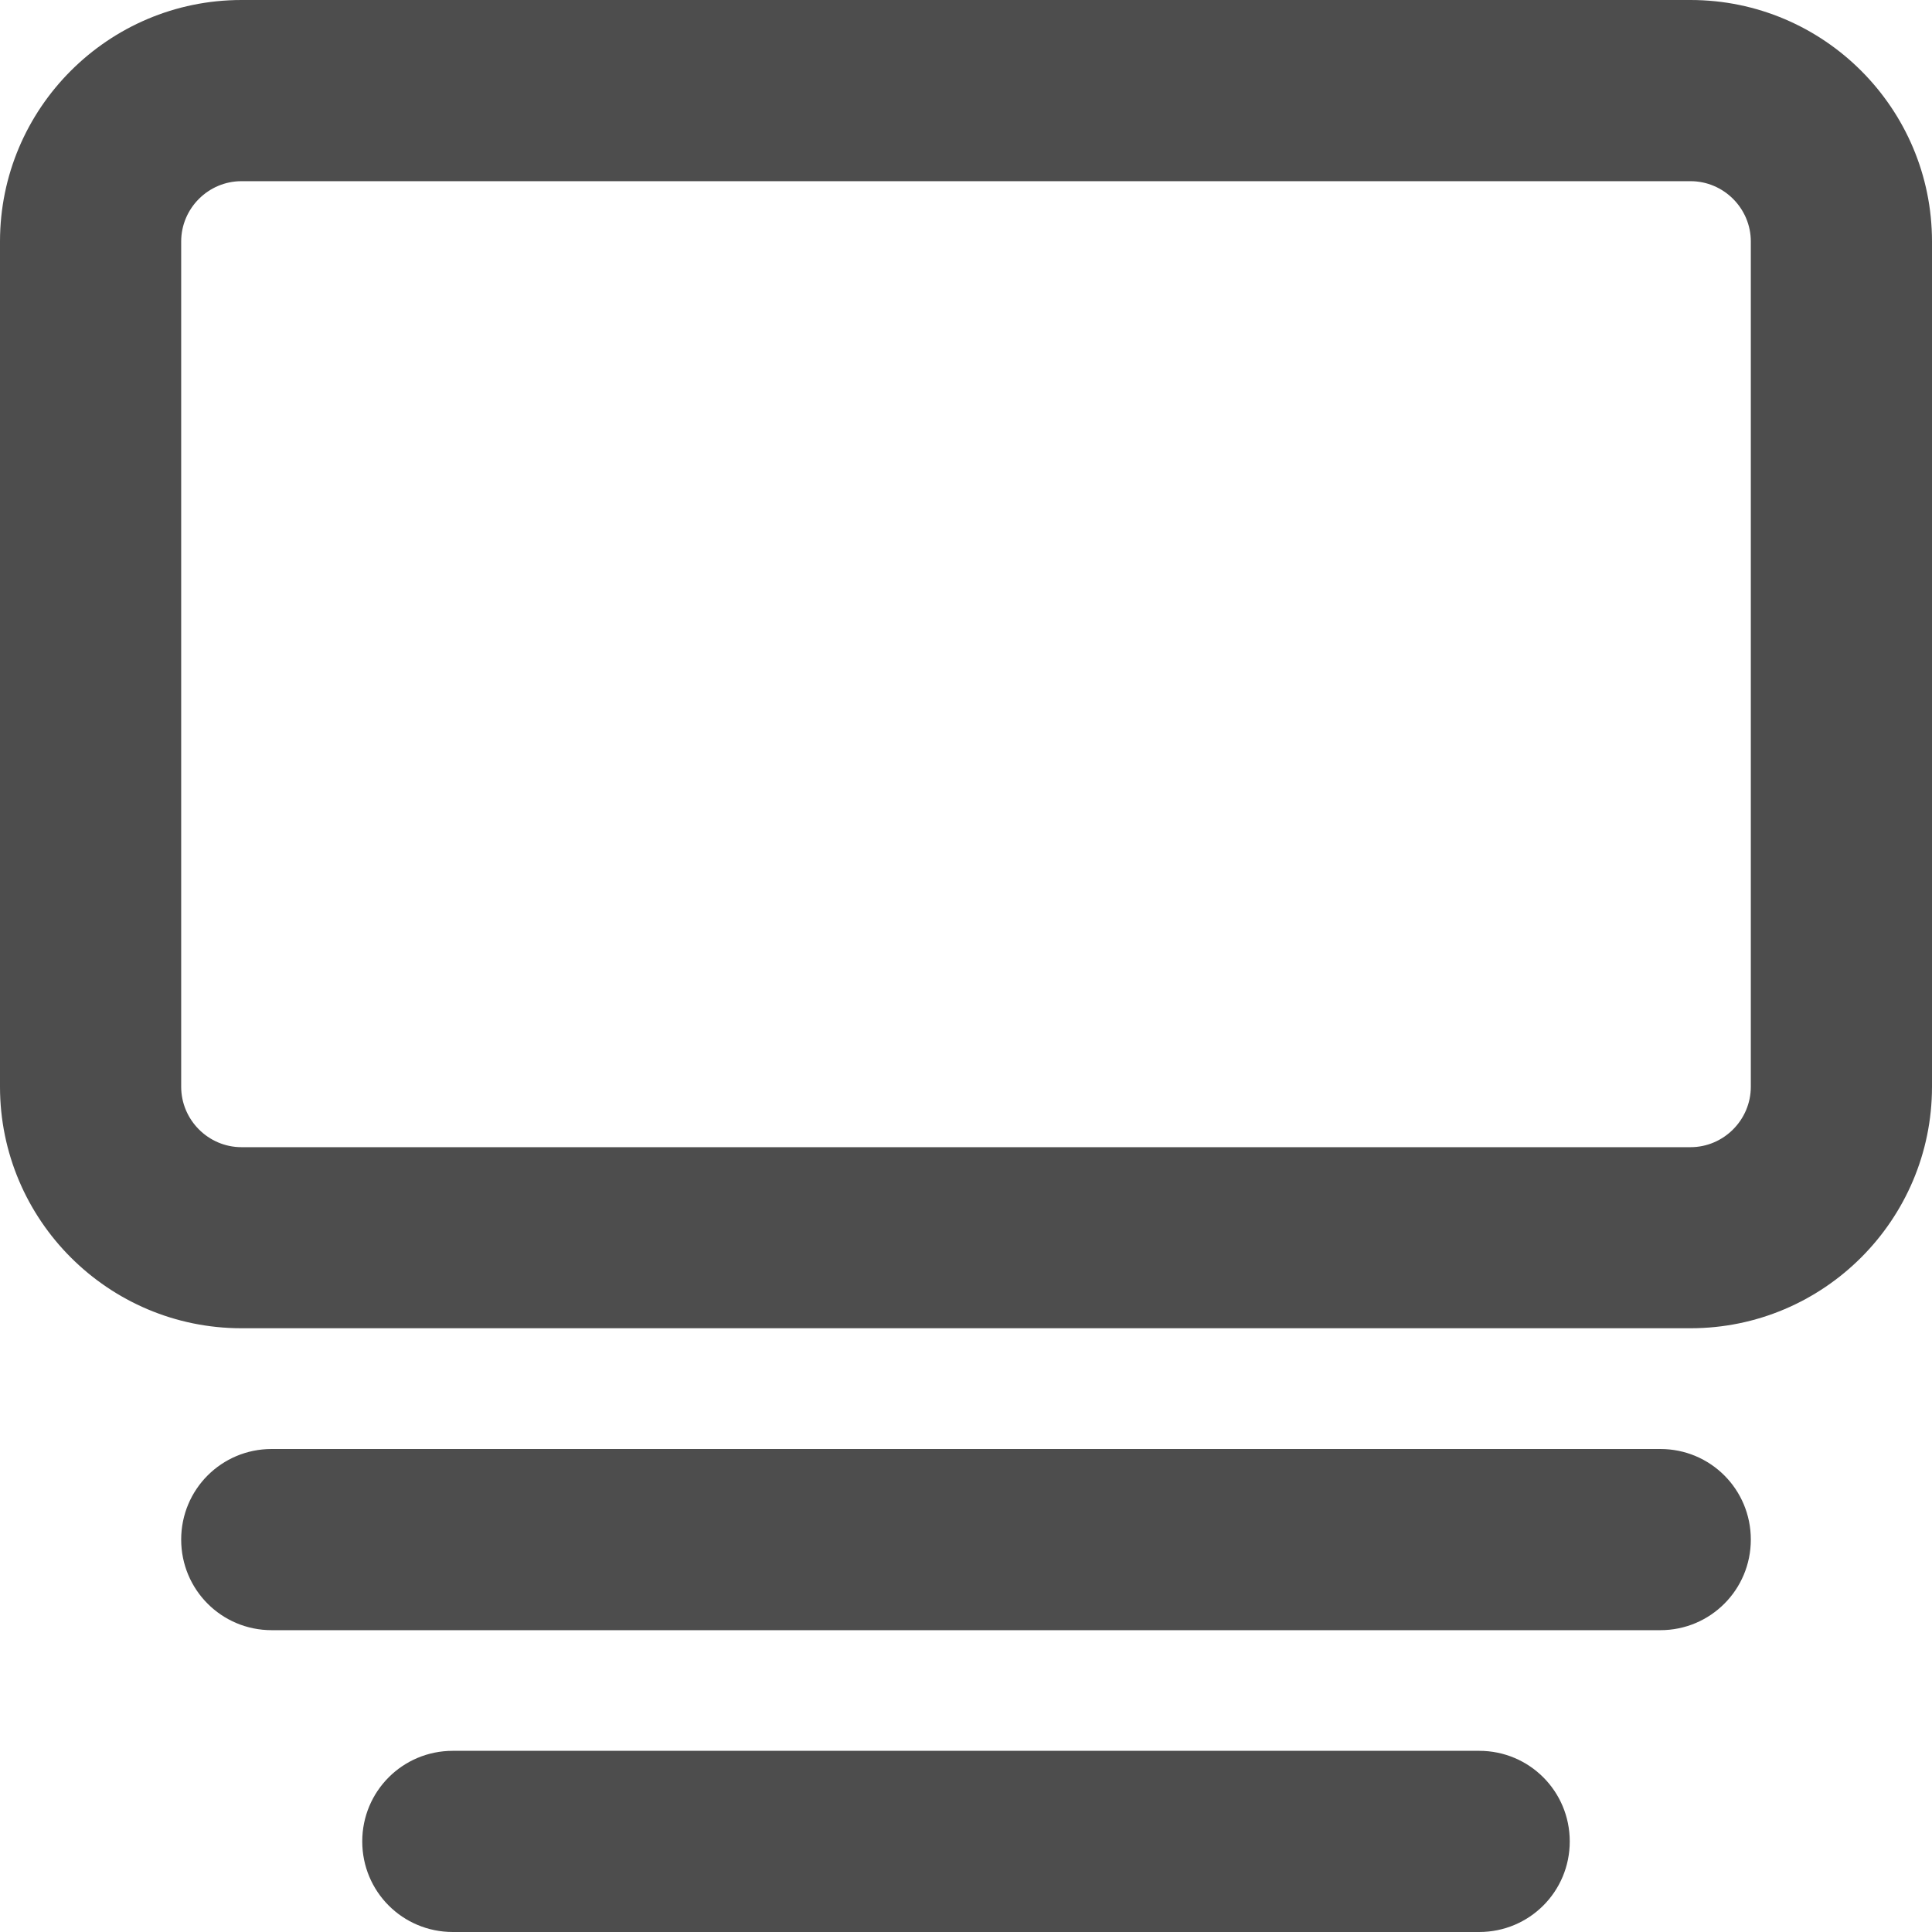 <svg width="18" height="18" viewBox="0 0 18 18" fill="none" xmlns="http://www.w3.org/2000/svg">
    <g clip-path="url(#clip0_876_335)">
        <path d="M1.688 10.125C1.688 10.434 1.941 10.688 2.25 10.688L15.75 10.688C16.059 10.688 16.312 10.434 16.312 10.125L16.312 2.25C16.312 1.941 16.059 1.688 15.75 1.688L2.25 1.688C1.941 1.688 1.688 1.941 1.688 2.25L1.688 10.125ZM2.25 12.375C1.009 12.375 5.79961e-07 11.366 6.88454e-07 10.125L1.37691e-06 2.25C1.4854e-06 1.009 1.009 -1.4854e-06 2.25 -1.37691e-06L15.75 -1.96701e-07C16.991 -8.82082e-08 18 1.009 18 2.25L18 10.125C18 11.366 16.991 12.375 15.75 12.375L2.25 12.375ZM2.531 15.188C2.064 15.188 1.688 14.811 1.688 14.344C1.688 13.876 2.064 13.5 2.531 13.5L15.469 13.5C15.936 13.5 16.312 13.876 16.312 14.344C16.312 14.811 15.936 15.188 15.469 15.188L2.531 15.188ZM4.219 18C3.751 18 3.375 17.624 3.375 17.156C3.375 16.689 3.751 16.312 4.219 16.312L13.781 16.312C14.249 16.312 14.625 16.689 14.625 17.156C14.625 17.624 14.249 18 13.781 18L4.219 18Z" fill="#4D4D4D"/>
    </g>
    <defs>
        <clipPath id="clip0_876_335">
            <rect width="18" height="18" fill="white" transform="translate(18 18) rotate(-180)"/>
        </clipPath>
    </defs>
</svg>
